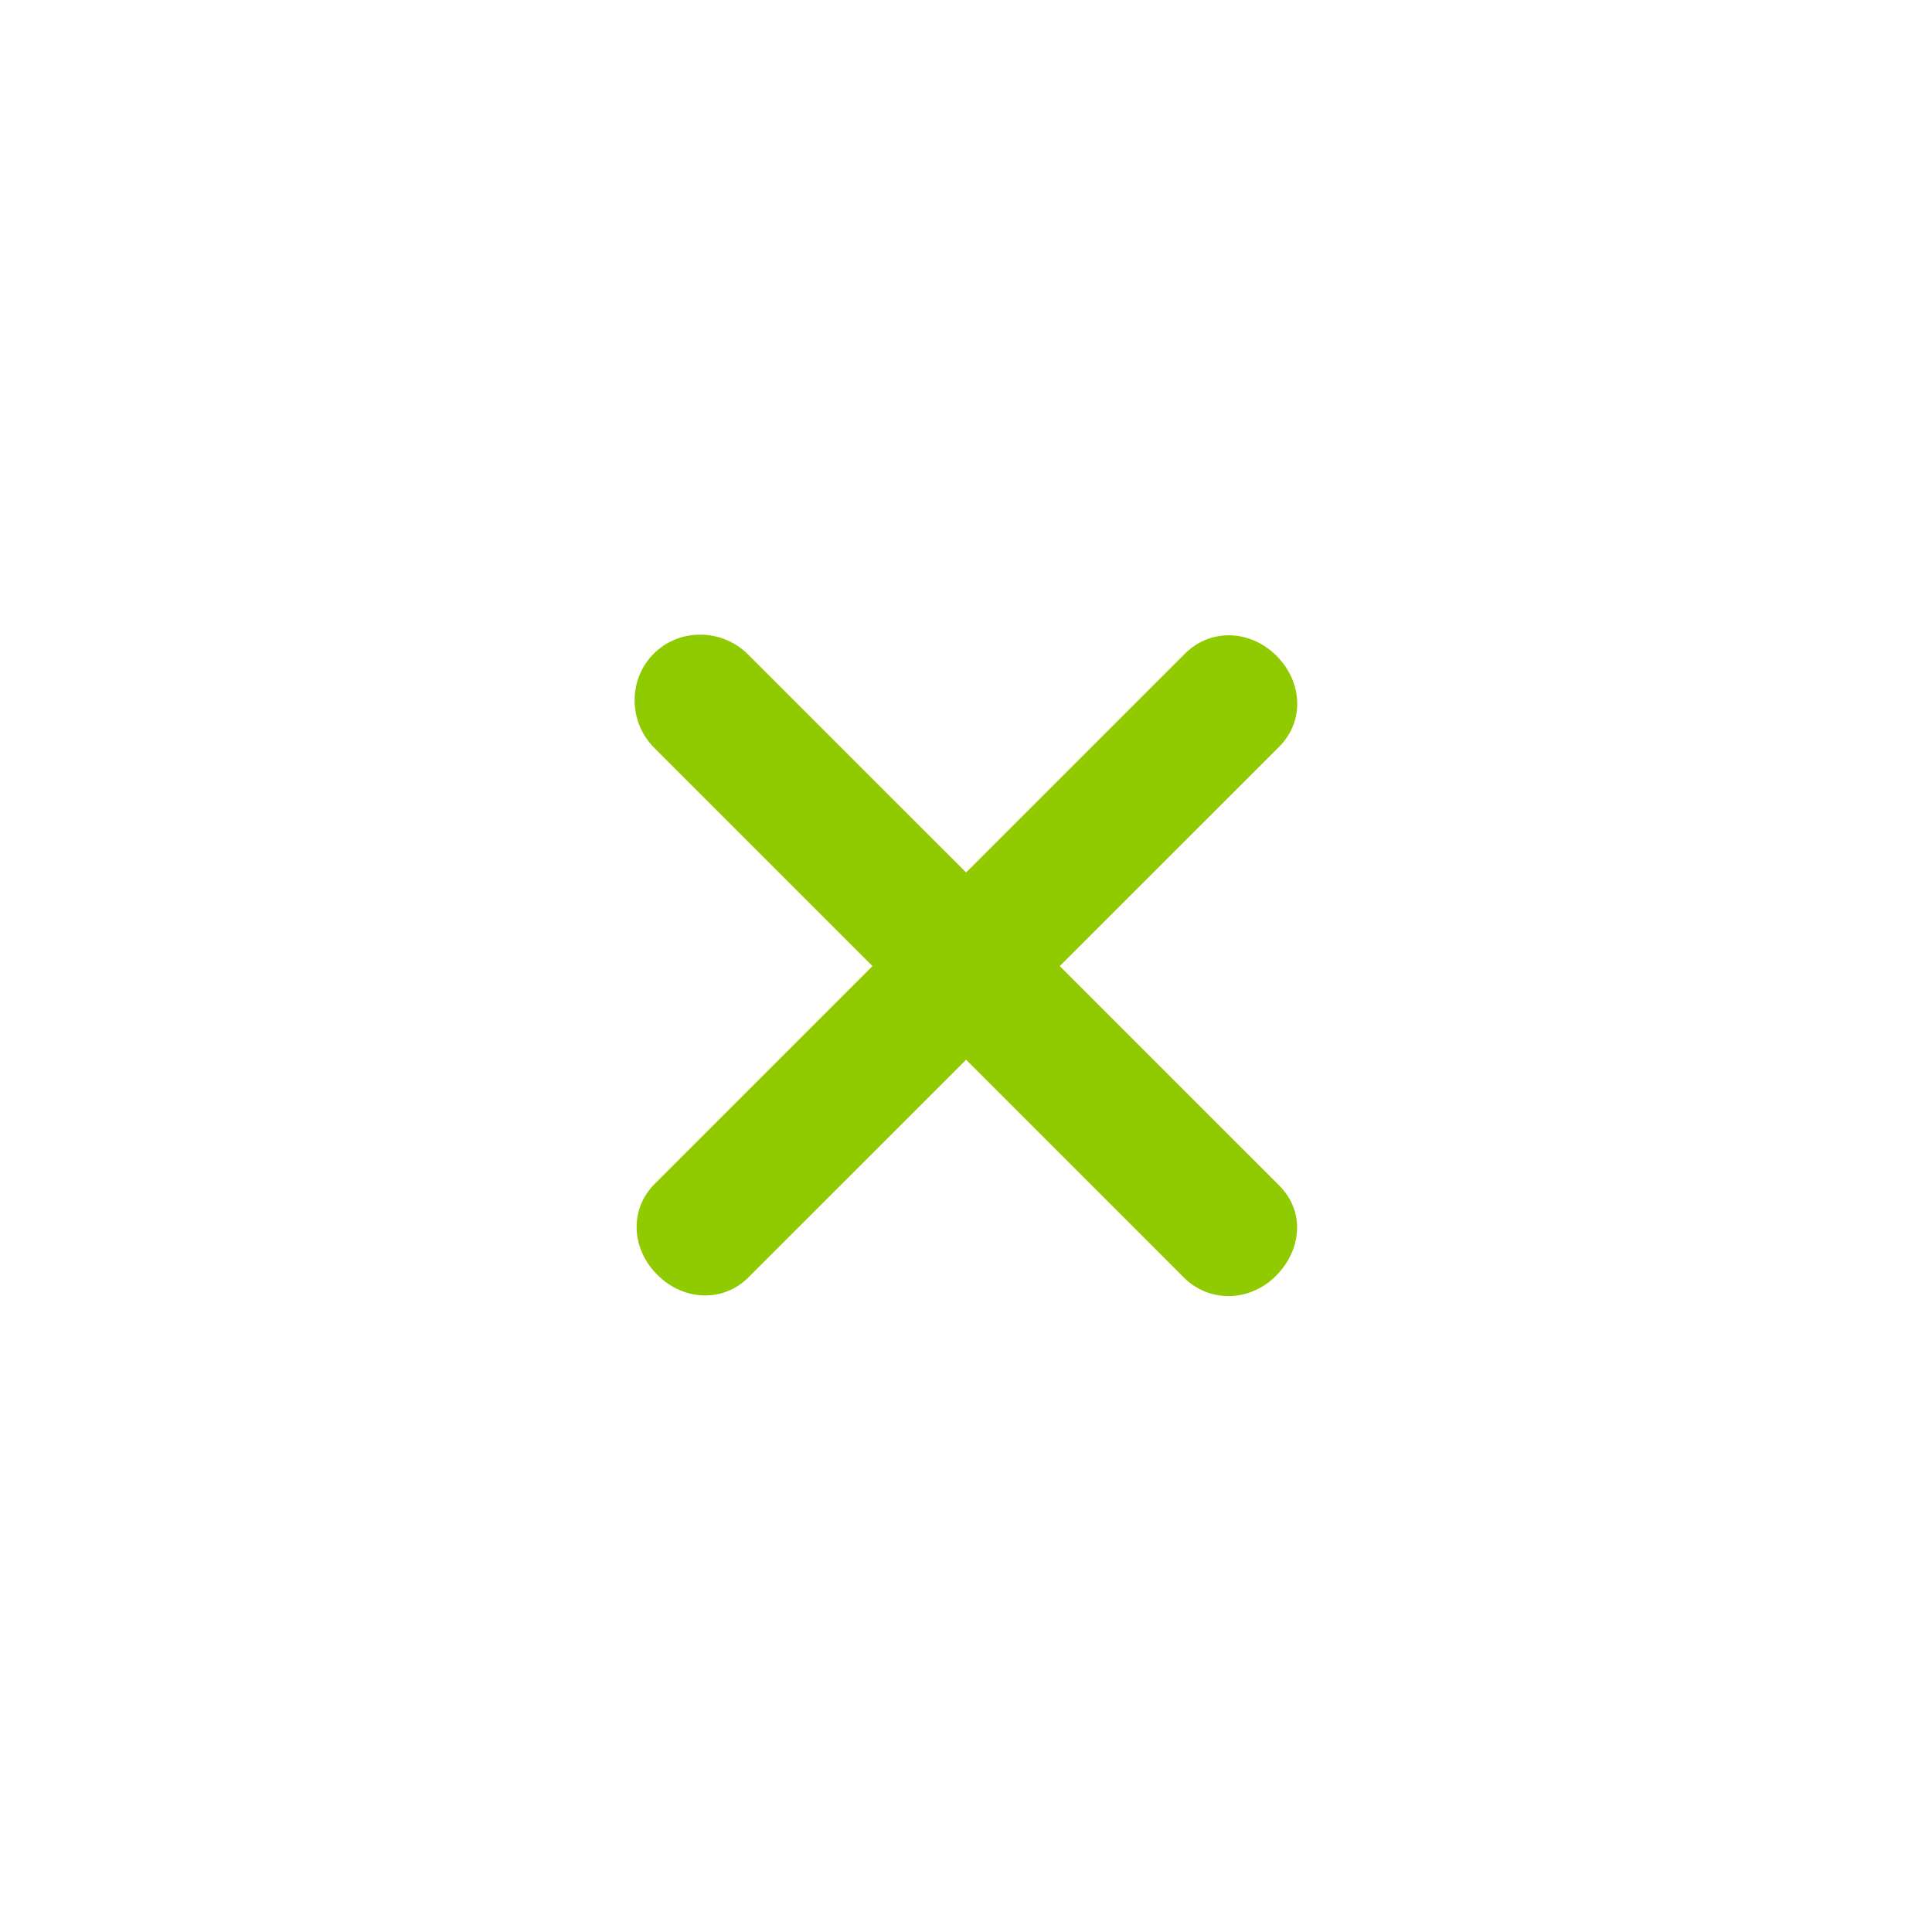 <svg xmlns="http://www.w3.org/2000/svg" width="70" height="70" viewBox="0 0 70 70" style="width: 100%; height: 100%;"><desc>Made with illustrio</desc>
  
<g class="base"><g fill="none" fill-rule="evenodd" stroke="none" class="main-fill">
    
    <path fill="none" d="M24.351,20.956 C25.289,21.894 25.166,23.289 24.23,24.227 C23.292,25.168 21.827,25.22 20.889,24.283 L13.005,16.395 L5.125,24.274 C4.188,25.215 2.754,25.127 1.817,24.189 C0.88,23.257 0.786,21.829 1.723,20.891 L9.612,13.003 L1.704,5.095 C0.768,4.158 0.749,2.621 1.686,1.684 C2.623,0.745 4.169,0.775 5.102,1.712 L13.005,9.611 L20.931,1.686 C21.869,0.747 23.311,0.822 24.248,1.759 C25.185,2.694 25.283,4.118 24.347,5.055 L16.397,13.003 L24.351,20.956 Z" transform="translate(22 22)" stroke="none" class="main-fill"></path>
  </g></g><style>
          .main-fill {fill: #90ca00;}
          .main-stroke {stroke: #90ca00;}
          .secondary-fill {fill: #4b6300;}
          .secondary-stroke {stroke: #4b6300;}

          .main-fill--darken {fill: #597d00;}
          .main-stroke--darken {stroke: #597d00;}
          .secondary-fill--darken {fill: #111600;}
          .secondary-stroke--darken {stroke: #111600;}

          .main-fill--darkener {fill: #354a00;}
          .main-stroke--darkener {stroke: #354a00;}
          .secondary-fill--darkener {fill: #000000;}
          .secondary-stroke--darkener {stroke: #000000;}
        </style></svg>